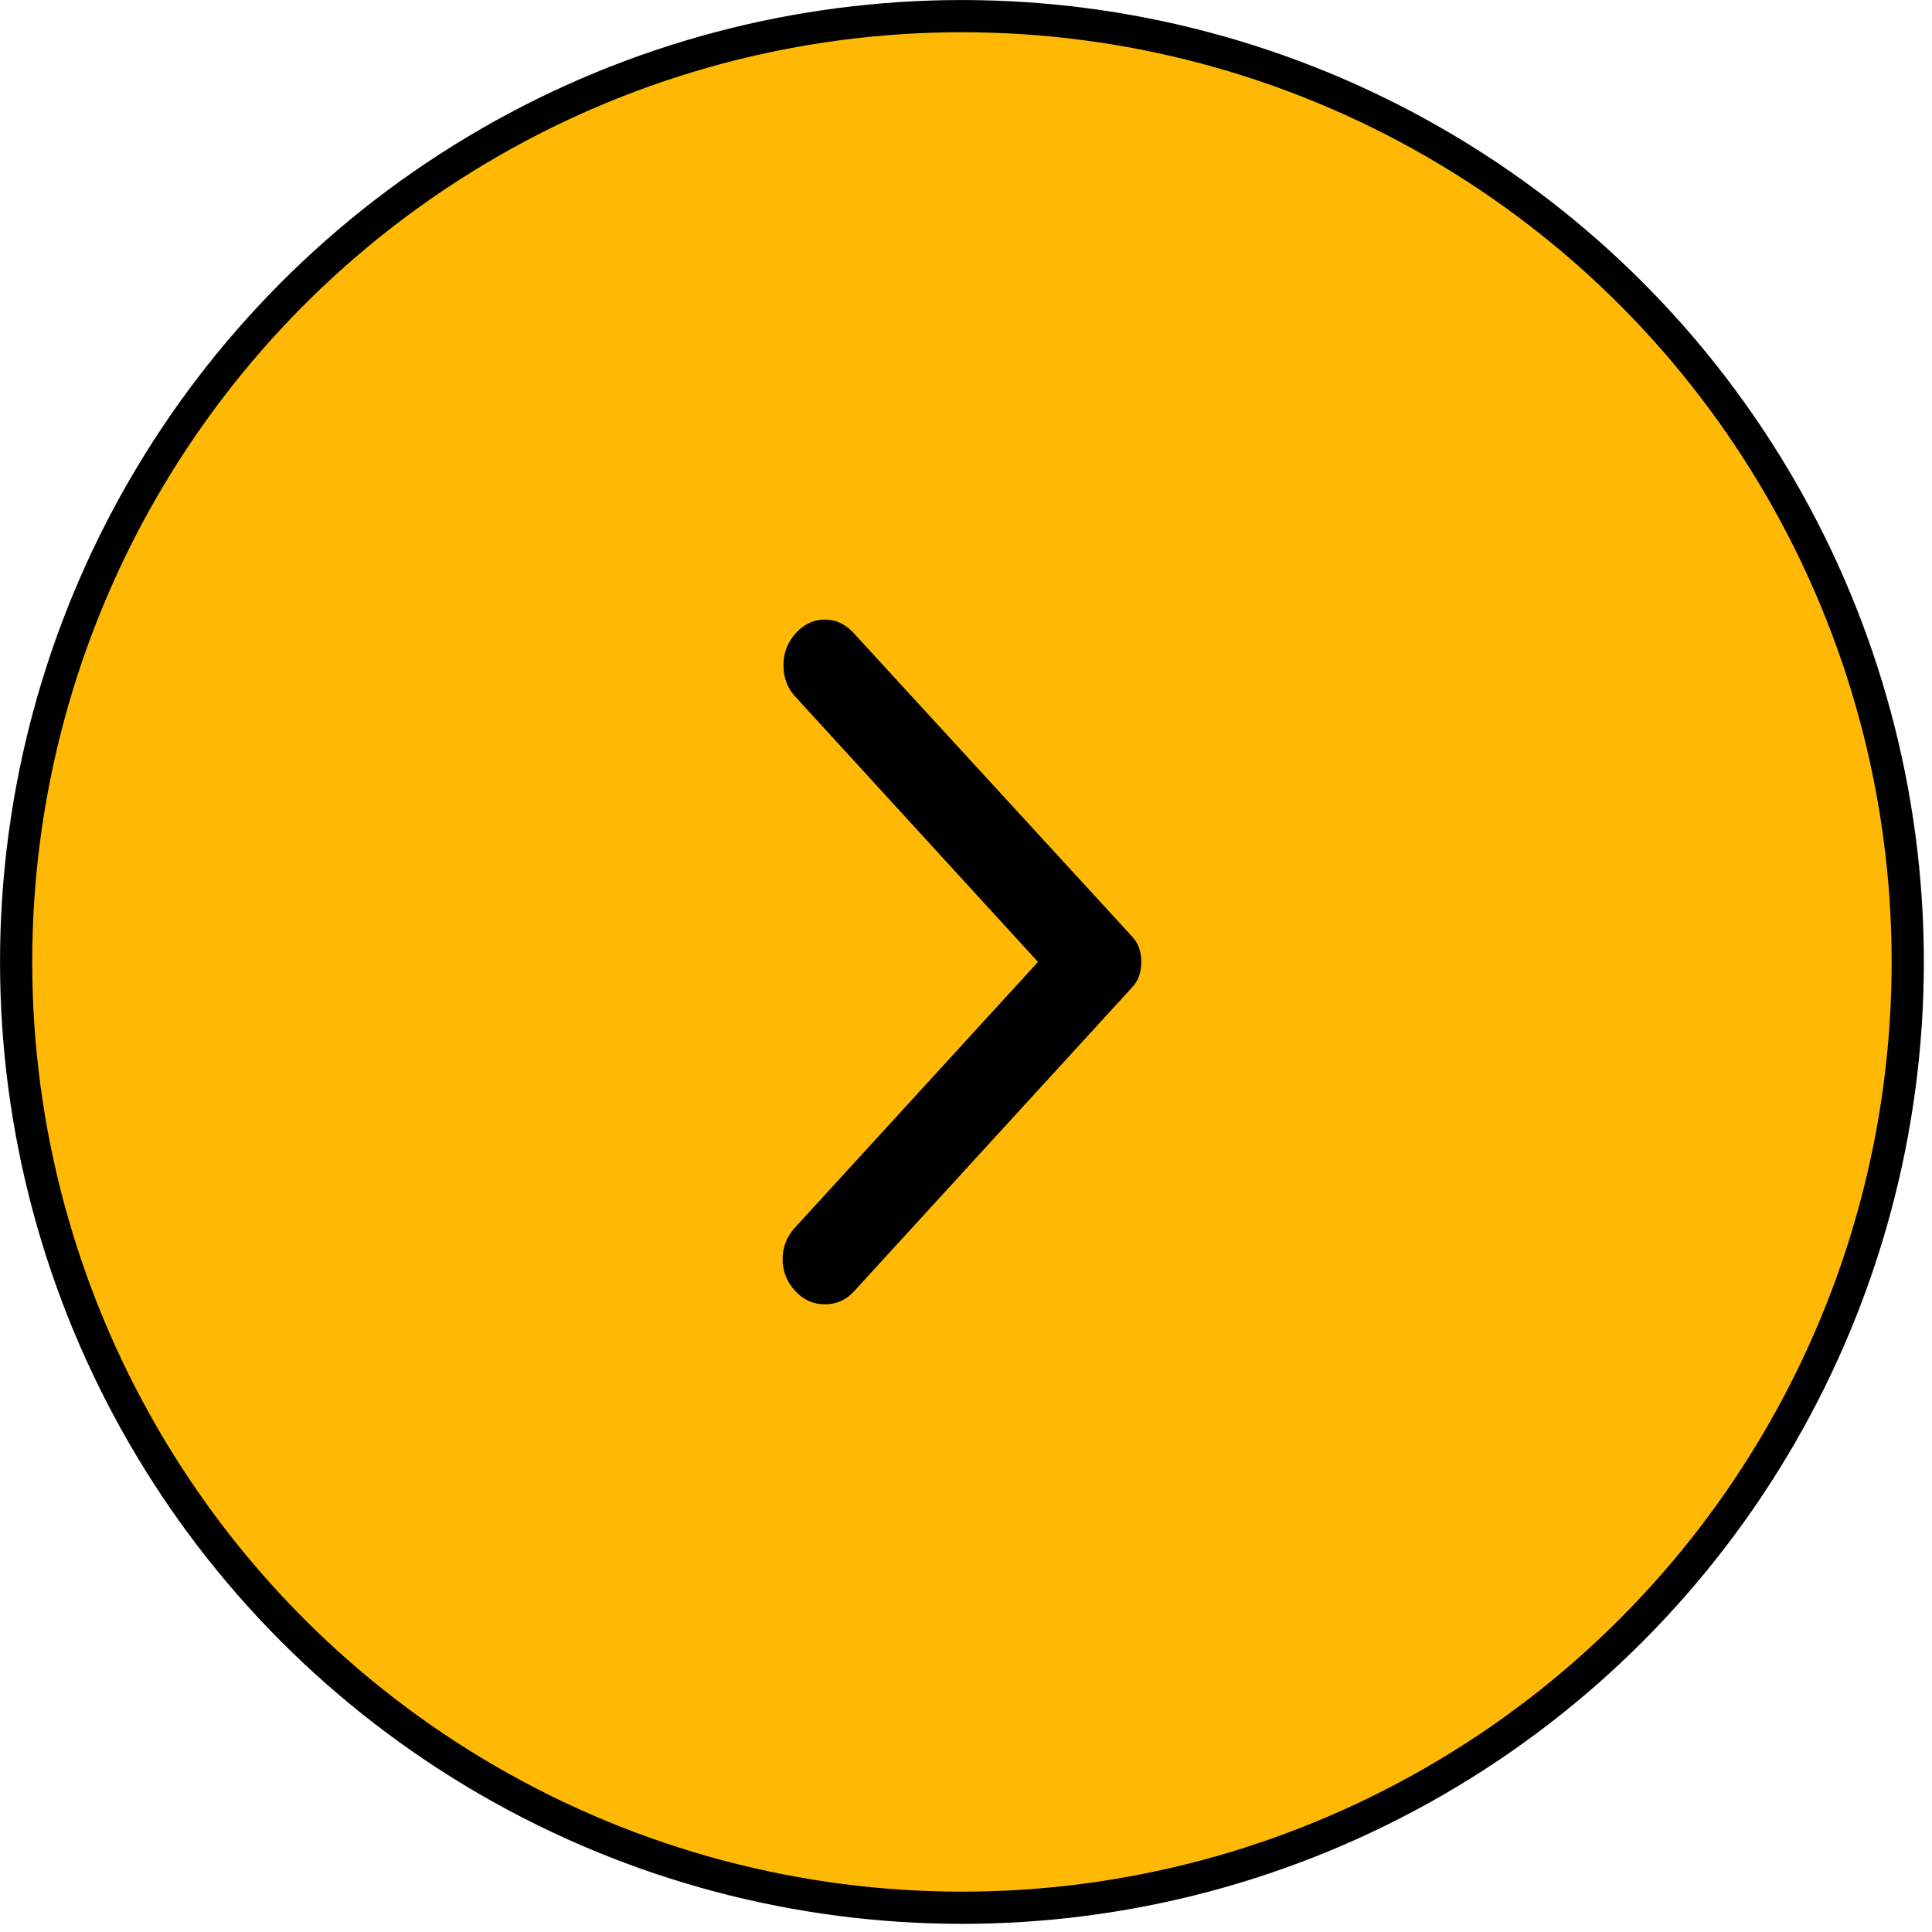 <svg width="60" height="60" viewBox="0 0 60 60" fill="none" xmlns="http://www.w3.org/2000/svg">
<circle cx="29.874" cy="29.874" r="29.373" transform="rotate(-180 29.874 29.874)" fill="#FFB905" stroke="black"/>
<path d="M26.143 19.999L26.144 20L34.793 29.426C34.793 29.426 34.793 29.426 34.793 29.426C34.853 29.491 34.886 29.551 34.904 29.607L34.905 29.61C34.93 29.686 34.944 29.773 34.944 29.874C34.944 29.975 34.93 30.062 34.905 30.138L34.904 30.141C34.886 30.197 34.853 30.257 34.793 30.322L26.143 39.777C26 39.933 25.835 40.007 25.614 40.007C25.404 40.007 25.227 39.932 25.059 39.748C24.885 39.558 24.805 39.351 24.805 39.104C24.805 38.857 24.885 38.65 25.059 38.46L32.605 30.211L32.914 29.874L32.605 29.536L25.059 21.288C24.911 21.126 24.831 20.927 24.831 20.658C24.831 20.398 24.913 20.187 25.085 19.999C25.258 19.809 25.429 19.741 25.614 19.741C25.799 19.741 25.97 19.809 26.143 19.999ZM35.38 29.453L35.38 29.453L35.38 29.453Z" fill="black" stroke="black"/>
</svg>
